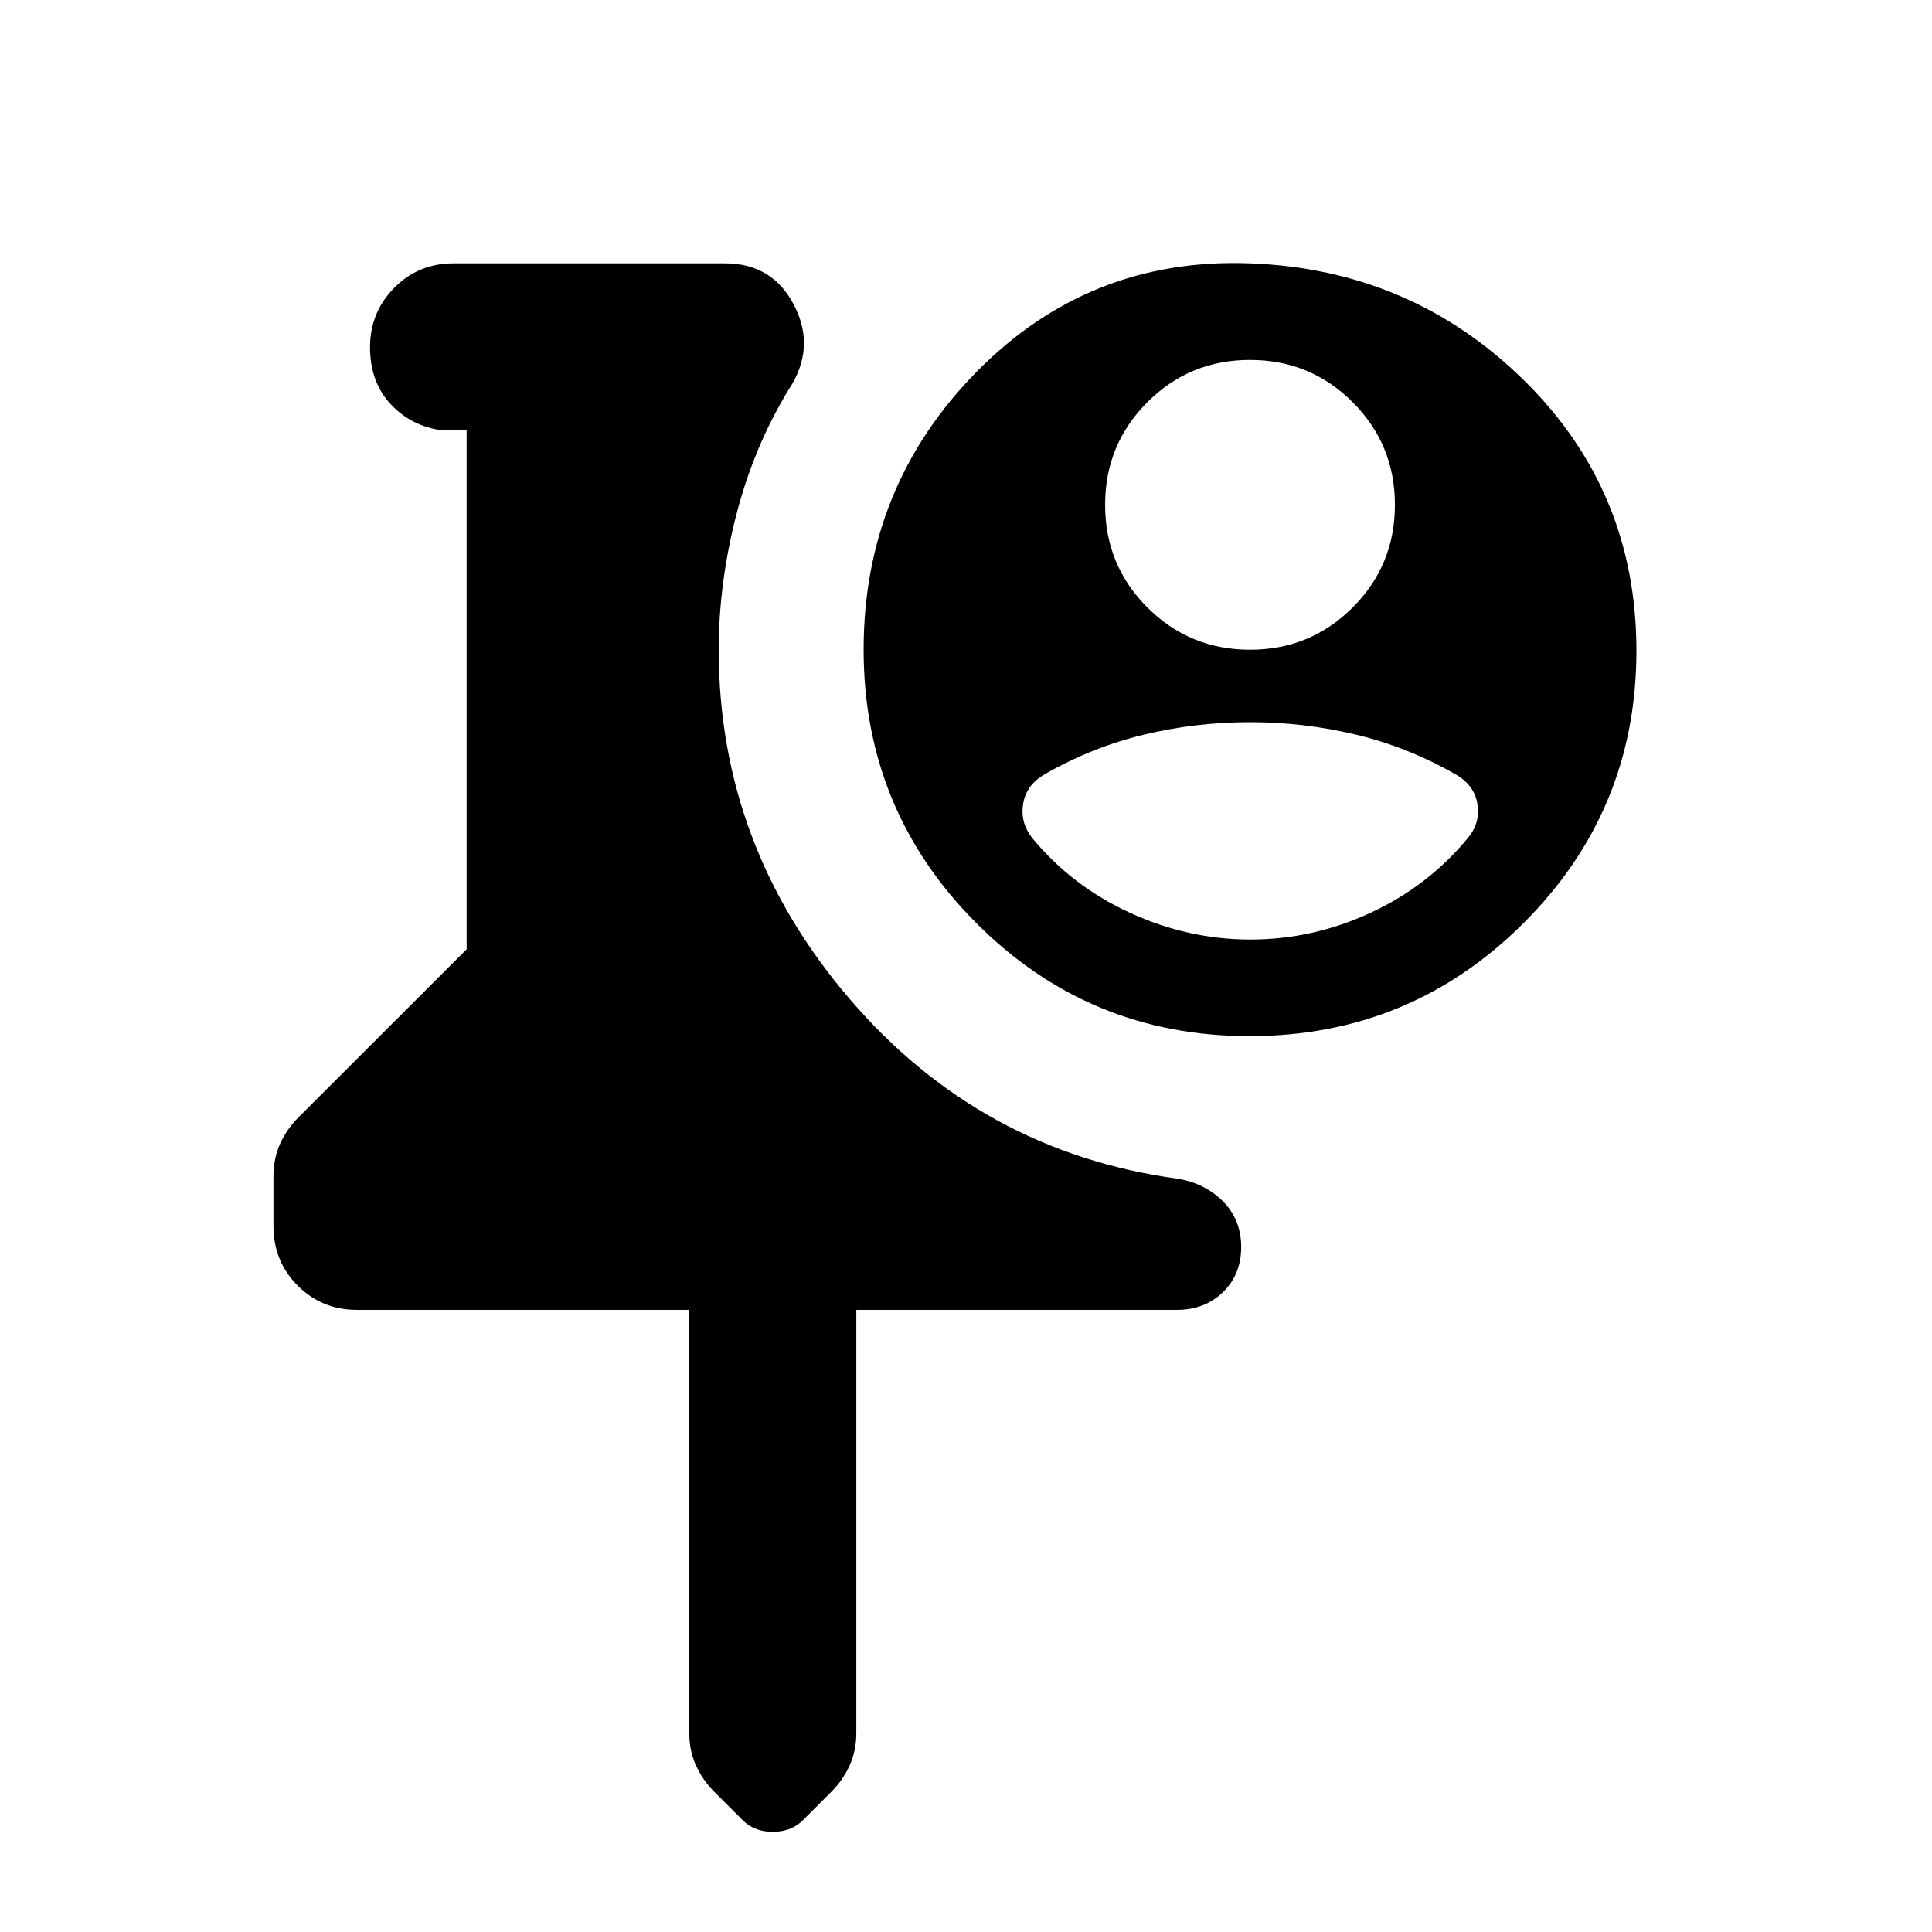 <svg xmlns="http://www.w3.org/2000/svg" height="20" viewBox="0 -960 960 960" width="20"><path d="M177.37-309.13q-17.45 0-29.48-12.08-12.02-12.08-12.02-29.61v-24.36q0-9.23 3.36-16.59 3.36-7.35 9.07-13.03l83.57-83.51v-257.84h-12q-15.3-1.92-25.65-12.92-10.35-11.01-10.35-28.37t12.02-29.54q12.03-12.17 29.48-12.17h134.87q23.79 0 34.52 21.15 10.74 21.15-2.98 41.78-17.32 28.49-25.99 62.35-8.66 33.87-8.66 66.72 0 97.58 65.04 173.5 65.05 75.91 162.83 89.32 13.63 2.19 22.69 11.27 9.05 9.08 9.05 22.71t-9.07 22.43q-9.08 8.79-22.91 8.79H425.5v210.24q0 8.85-3.36 16.2t-9.15 13.11l-14 14q-5.79 5.8-14.99 5.8t-14.99-5.8l-14-14q-5.79-5.76-9.15-13.11-3.36-7.35-3.36-16.2v-210.24H177.37Zm443.76-520.02q80 3 136 58t56 134.48q0 79.48-56.23 135.5-56.22 56.02-136 56.02-79.77 0-135.77-56.16-56-56.16-56-135.84 0-80.93 56-137.96 56-57.04 136-54.04Zm0 48q-30 0-51 21t-21 51q0 30 21 51t51 21q30 0 51-21t21-51q0-30-21-51t-51-21Zm-.05 180q-26.99 0-52.76 6.22t-49.08 19.58q-9.2 5.24-10.82 14.56-1.62 9.31 4.34 17.03 19.76 24.04 48.7 37.32 28.93 13.29 59.88 13.29 30.96 0 59.68-13.29 28.72-13.28 48.48-37.32 6.2-7.48 4.58-16.91-1.62-9.44-11.06-14.68-23.31-13.36-49.13-19.58-25.82-6.22-52.81-6.22Z"/></svg>